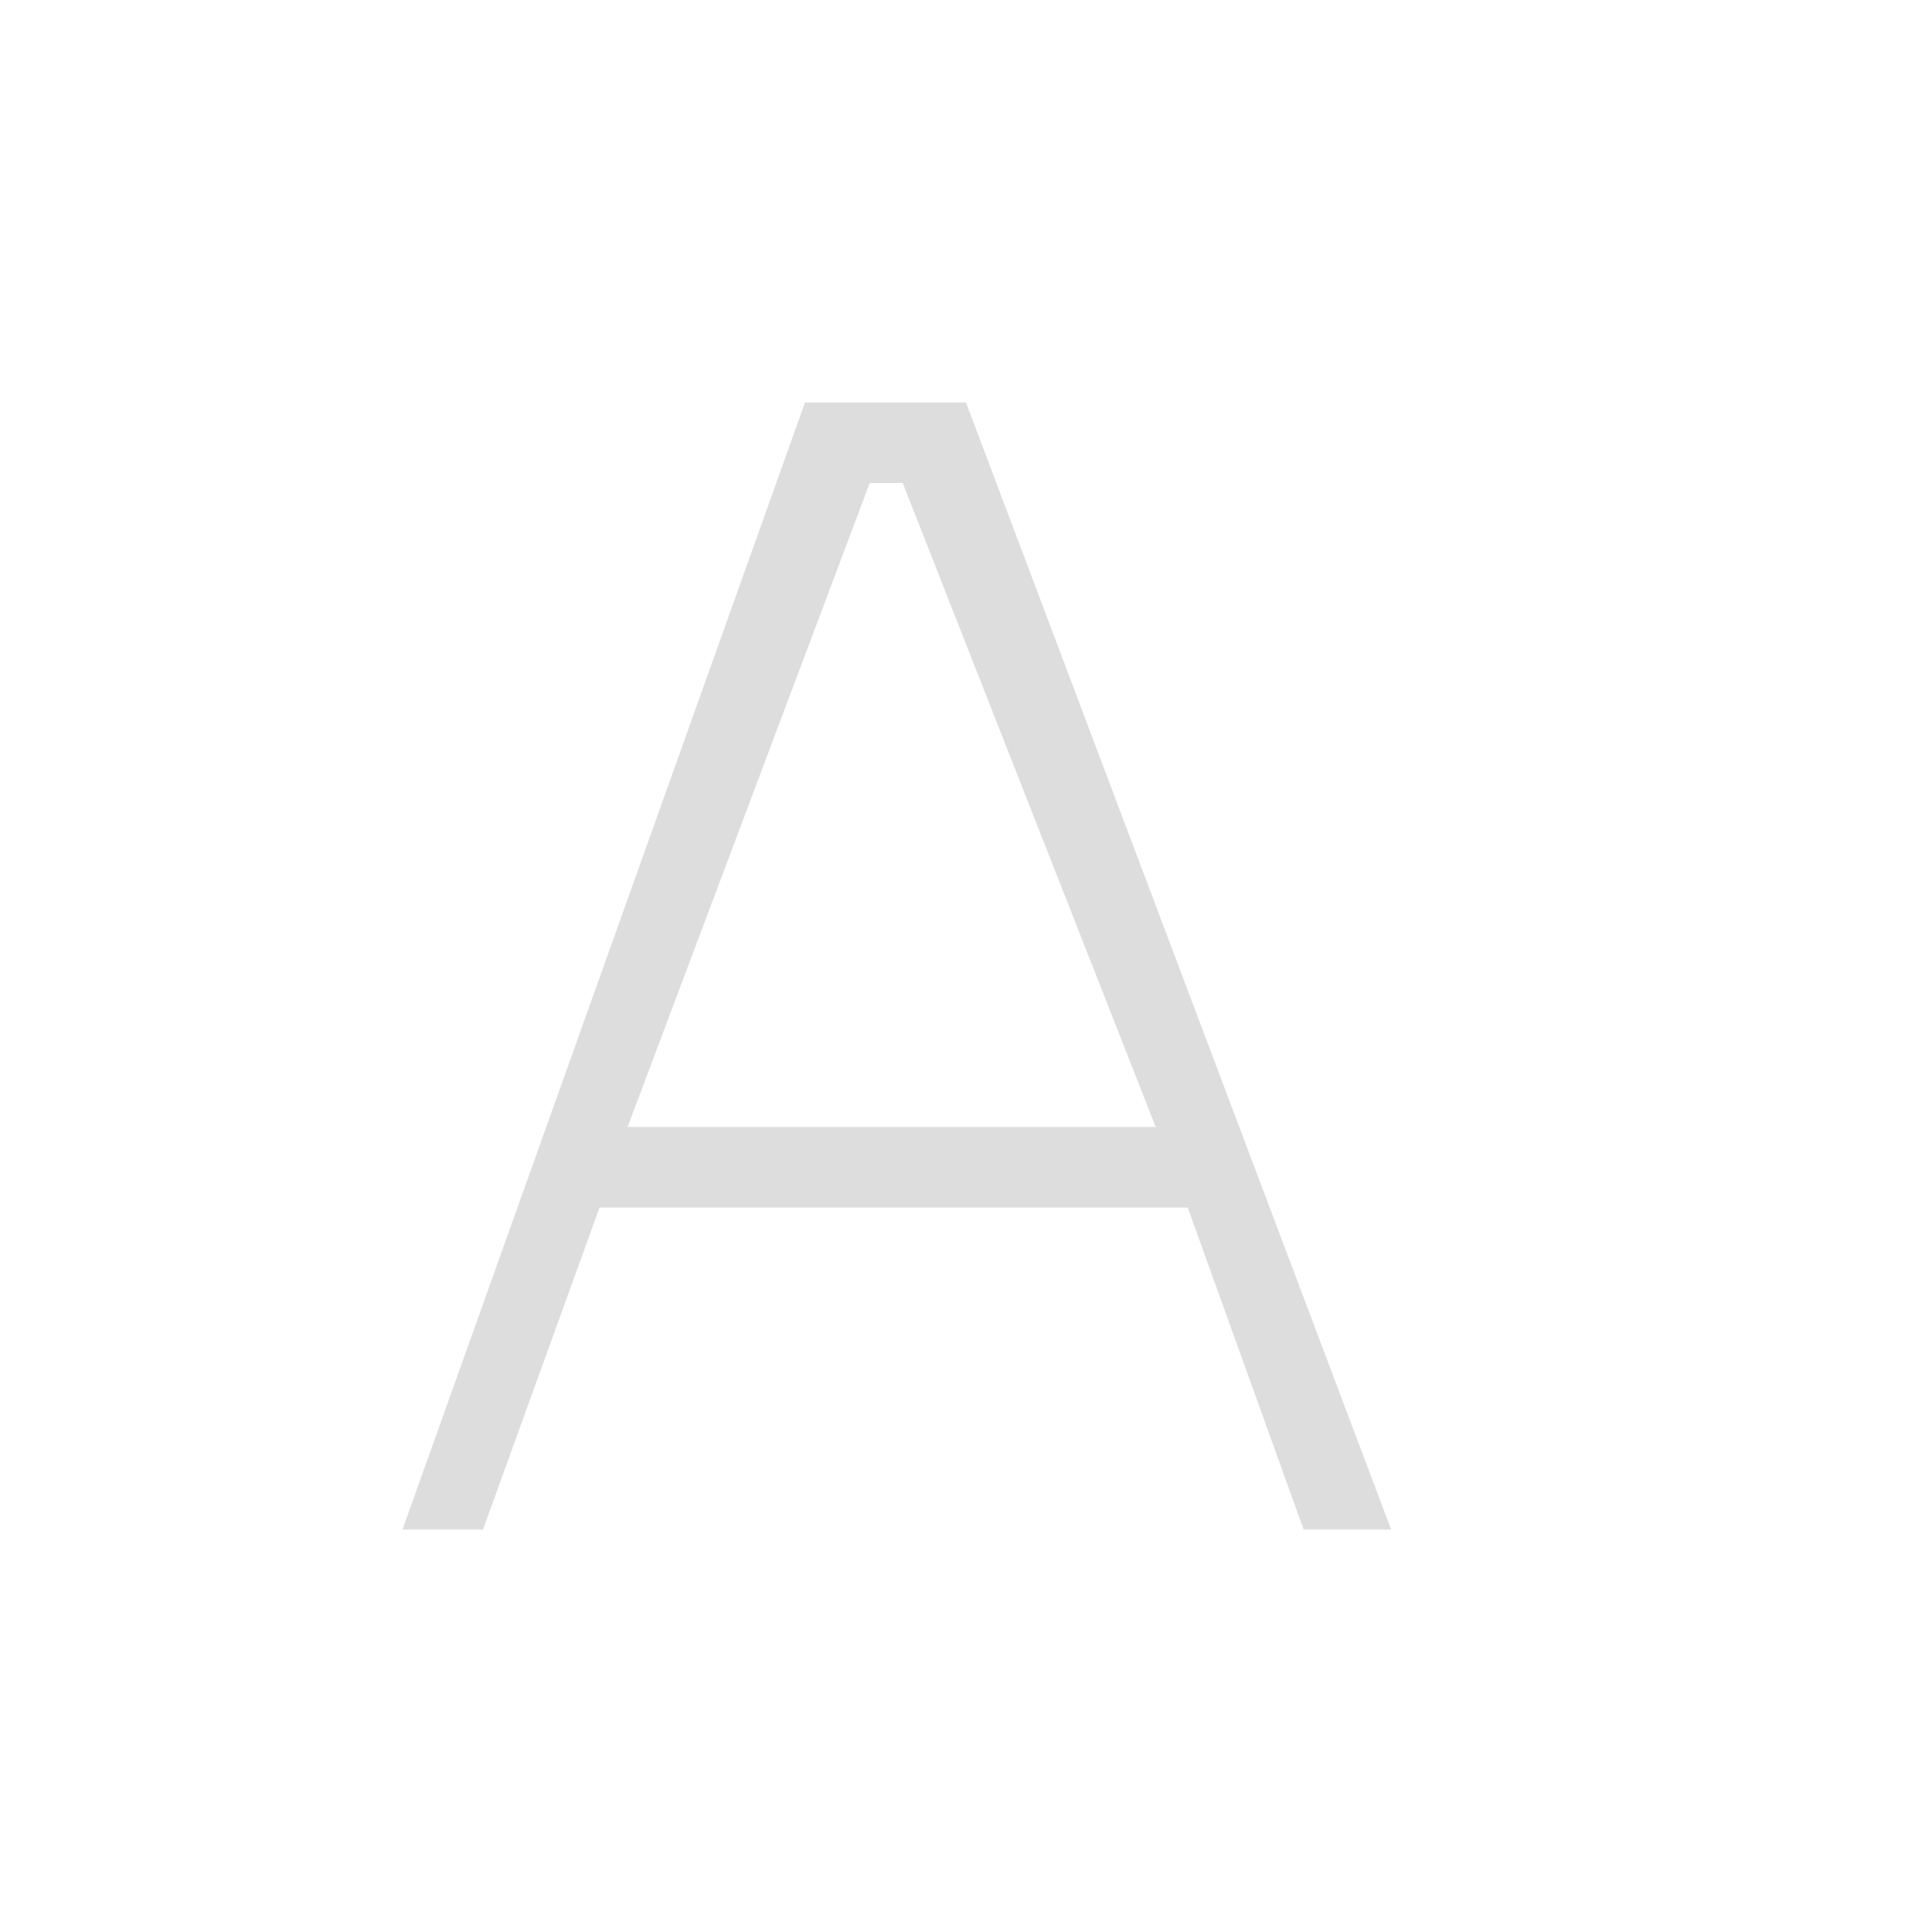 <?xml version="1.0" encoding="UTF-8"?>
<svg width="24px" height="24px" viewBox="0 0 24 24" version="1.1" xmlns="http://www.w3.org/2000/svg" xmlns:xlink="http://www.w3.org/1999/xlink">
    <!-- Generator: Sketch 51.3 (57544) - http://www.bohemiancoding.com/sketch -->
    <title>format-text-larger</title>
    <desc>Created with Sketch.</desc>
    <defs></defs>
    <g id="format-text-larger" stroke="none" stroke-width="1" fill="none" fill-rule="evenodd">
        <path d="M10,5 L5,19 L6,19 L7.448,15 L14.754,15 L16.194,19 L17.281,19 L12,5 L10,5 Z M11.214,6 L14.357,14 L7.796,14 L10.804,6 L11.214,6 Z" id="Shape" fill="#DDDDDD" fill-rule="nonzero"></path>
    </g>
</svg>